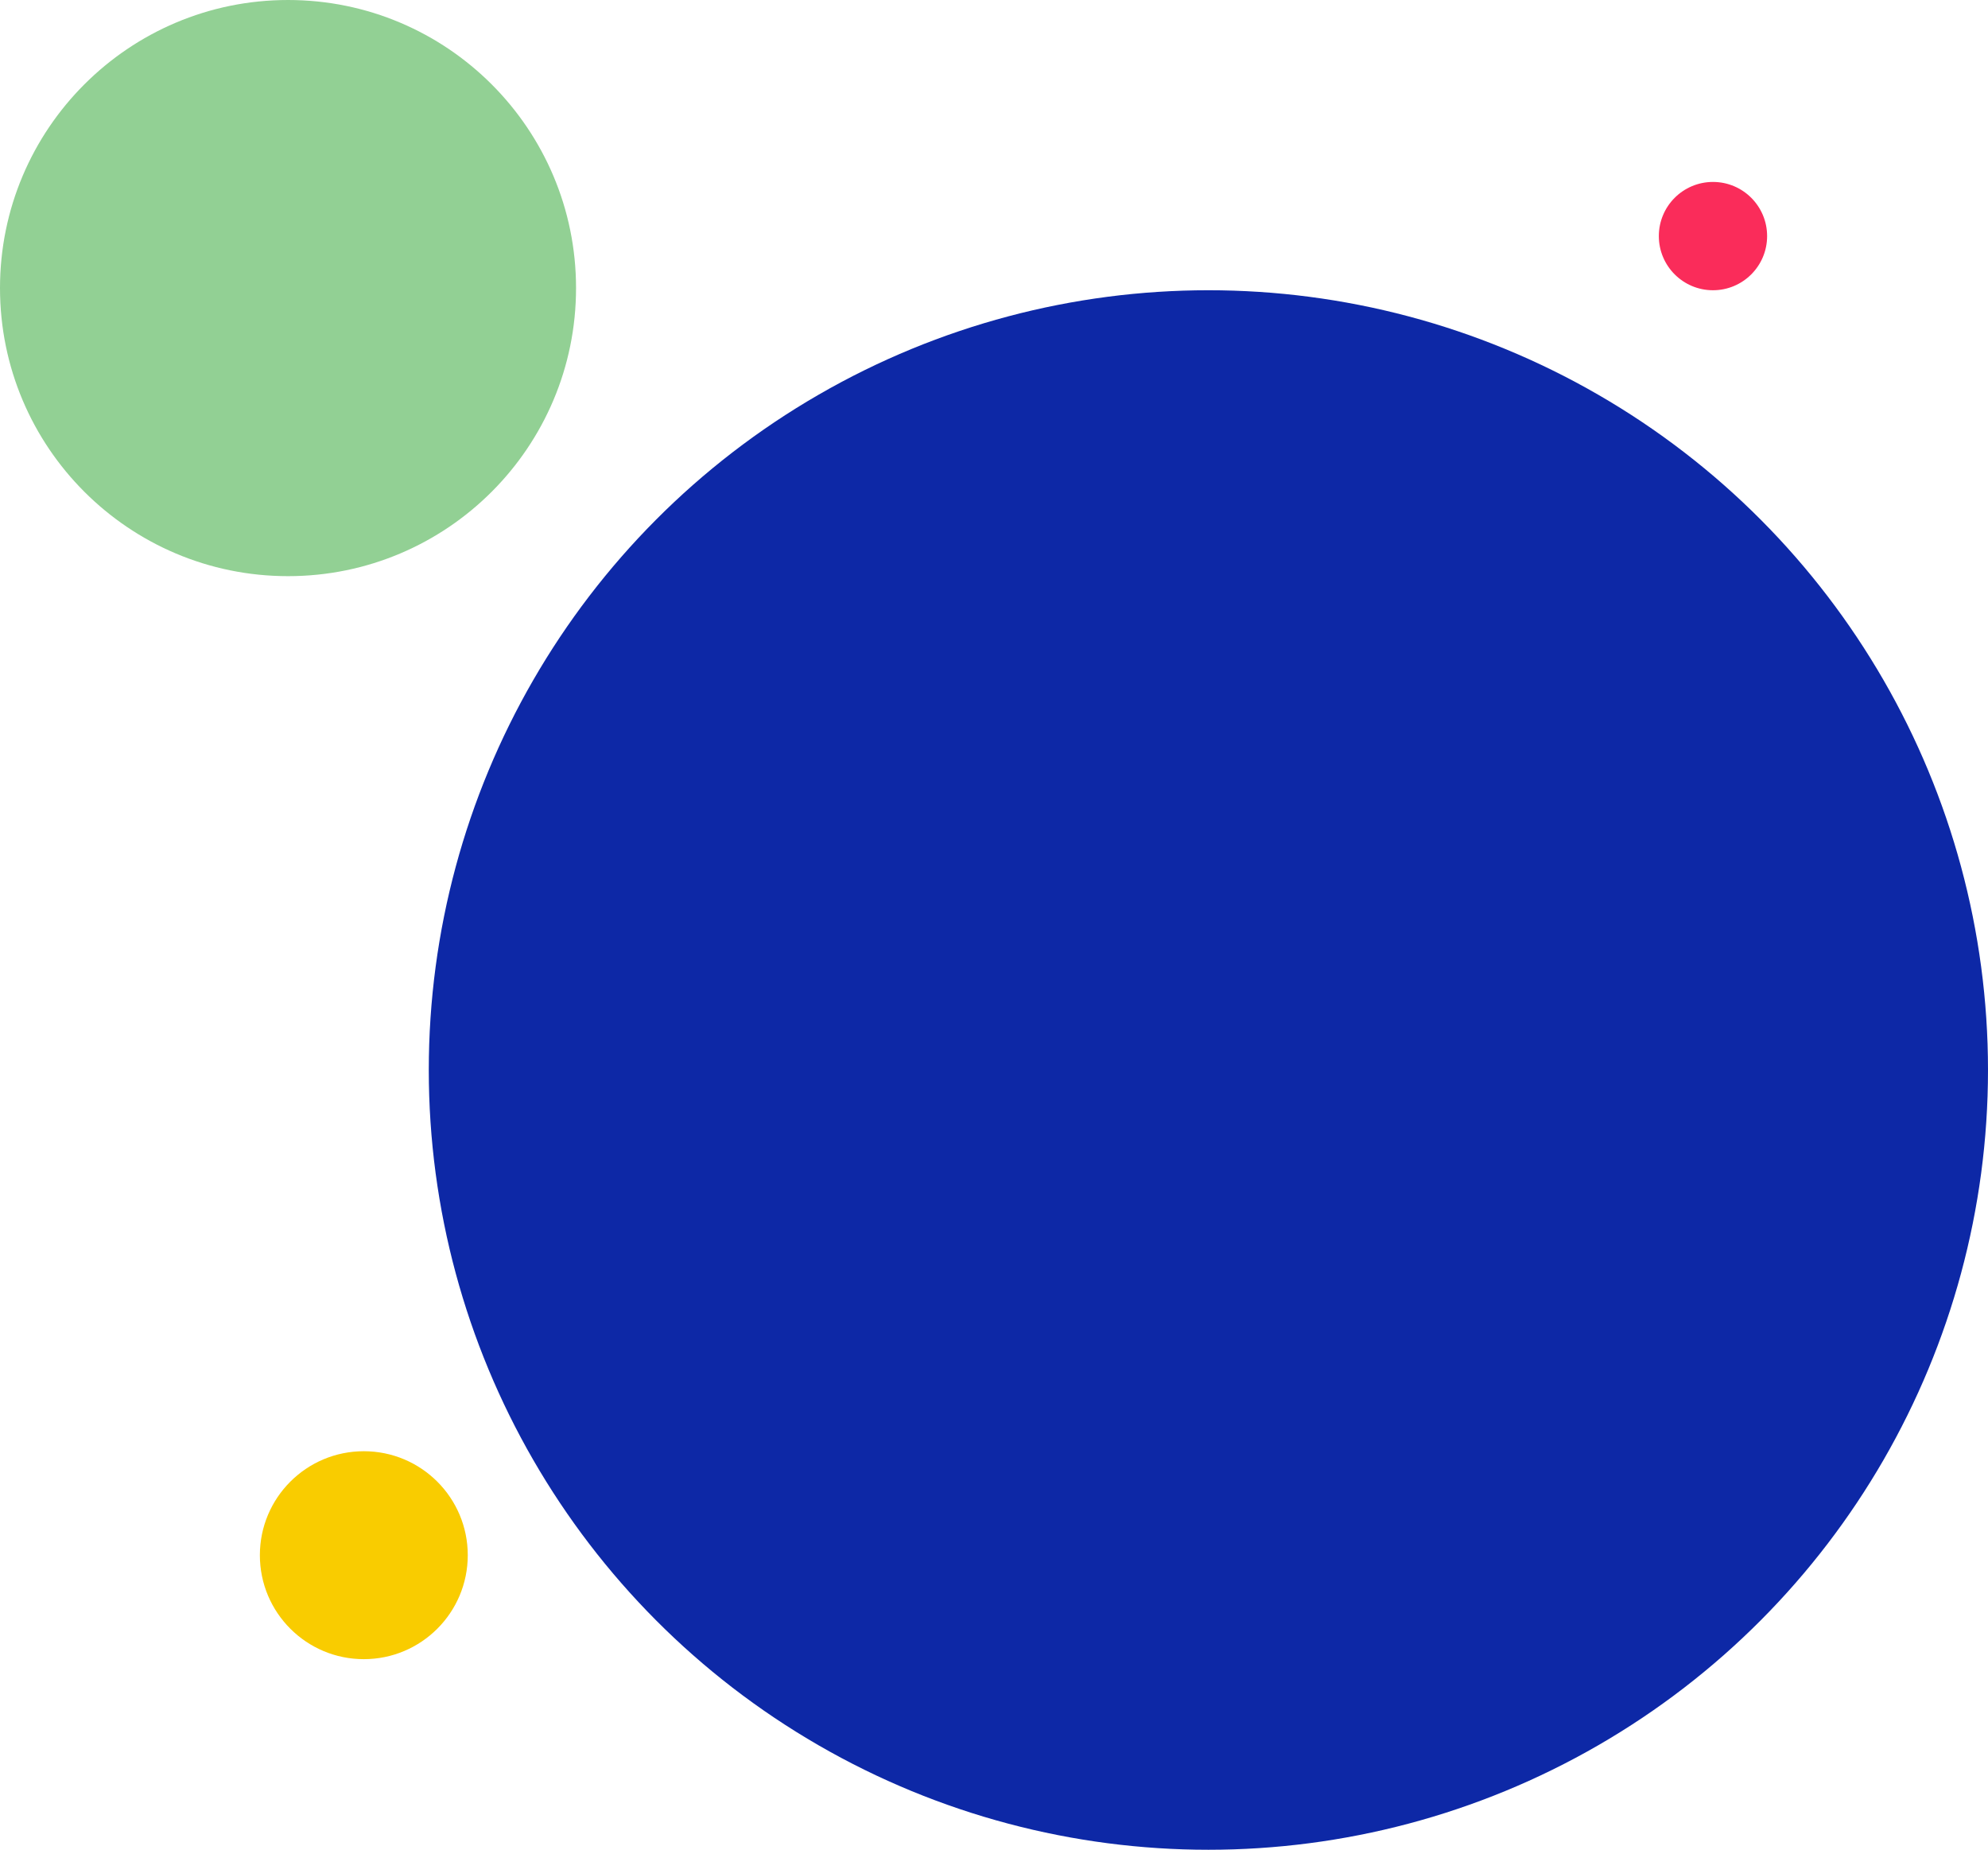 <svg width="459" height="427" viewBox="0 0 459 427" fill="none" xmlns="http://www.w3.org/2000/svg">
    <circle cx="66.5" cy="66.5" r="66.5" fill="#92D094"/>
    <circle cx="84" cy="359" r="24" fill="#F9CC00"/>
    <circle cx="395.5" cy="54.5" r="12.5" fill="#FA2C5A"/>
    <circle cx="279" cy="247" r="180" fill="#0D28A6"/>
    </svg>
    